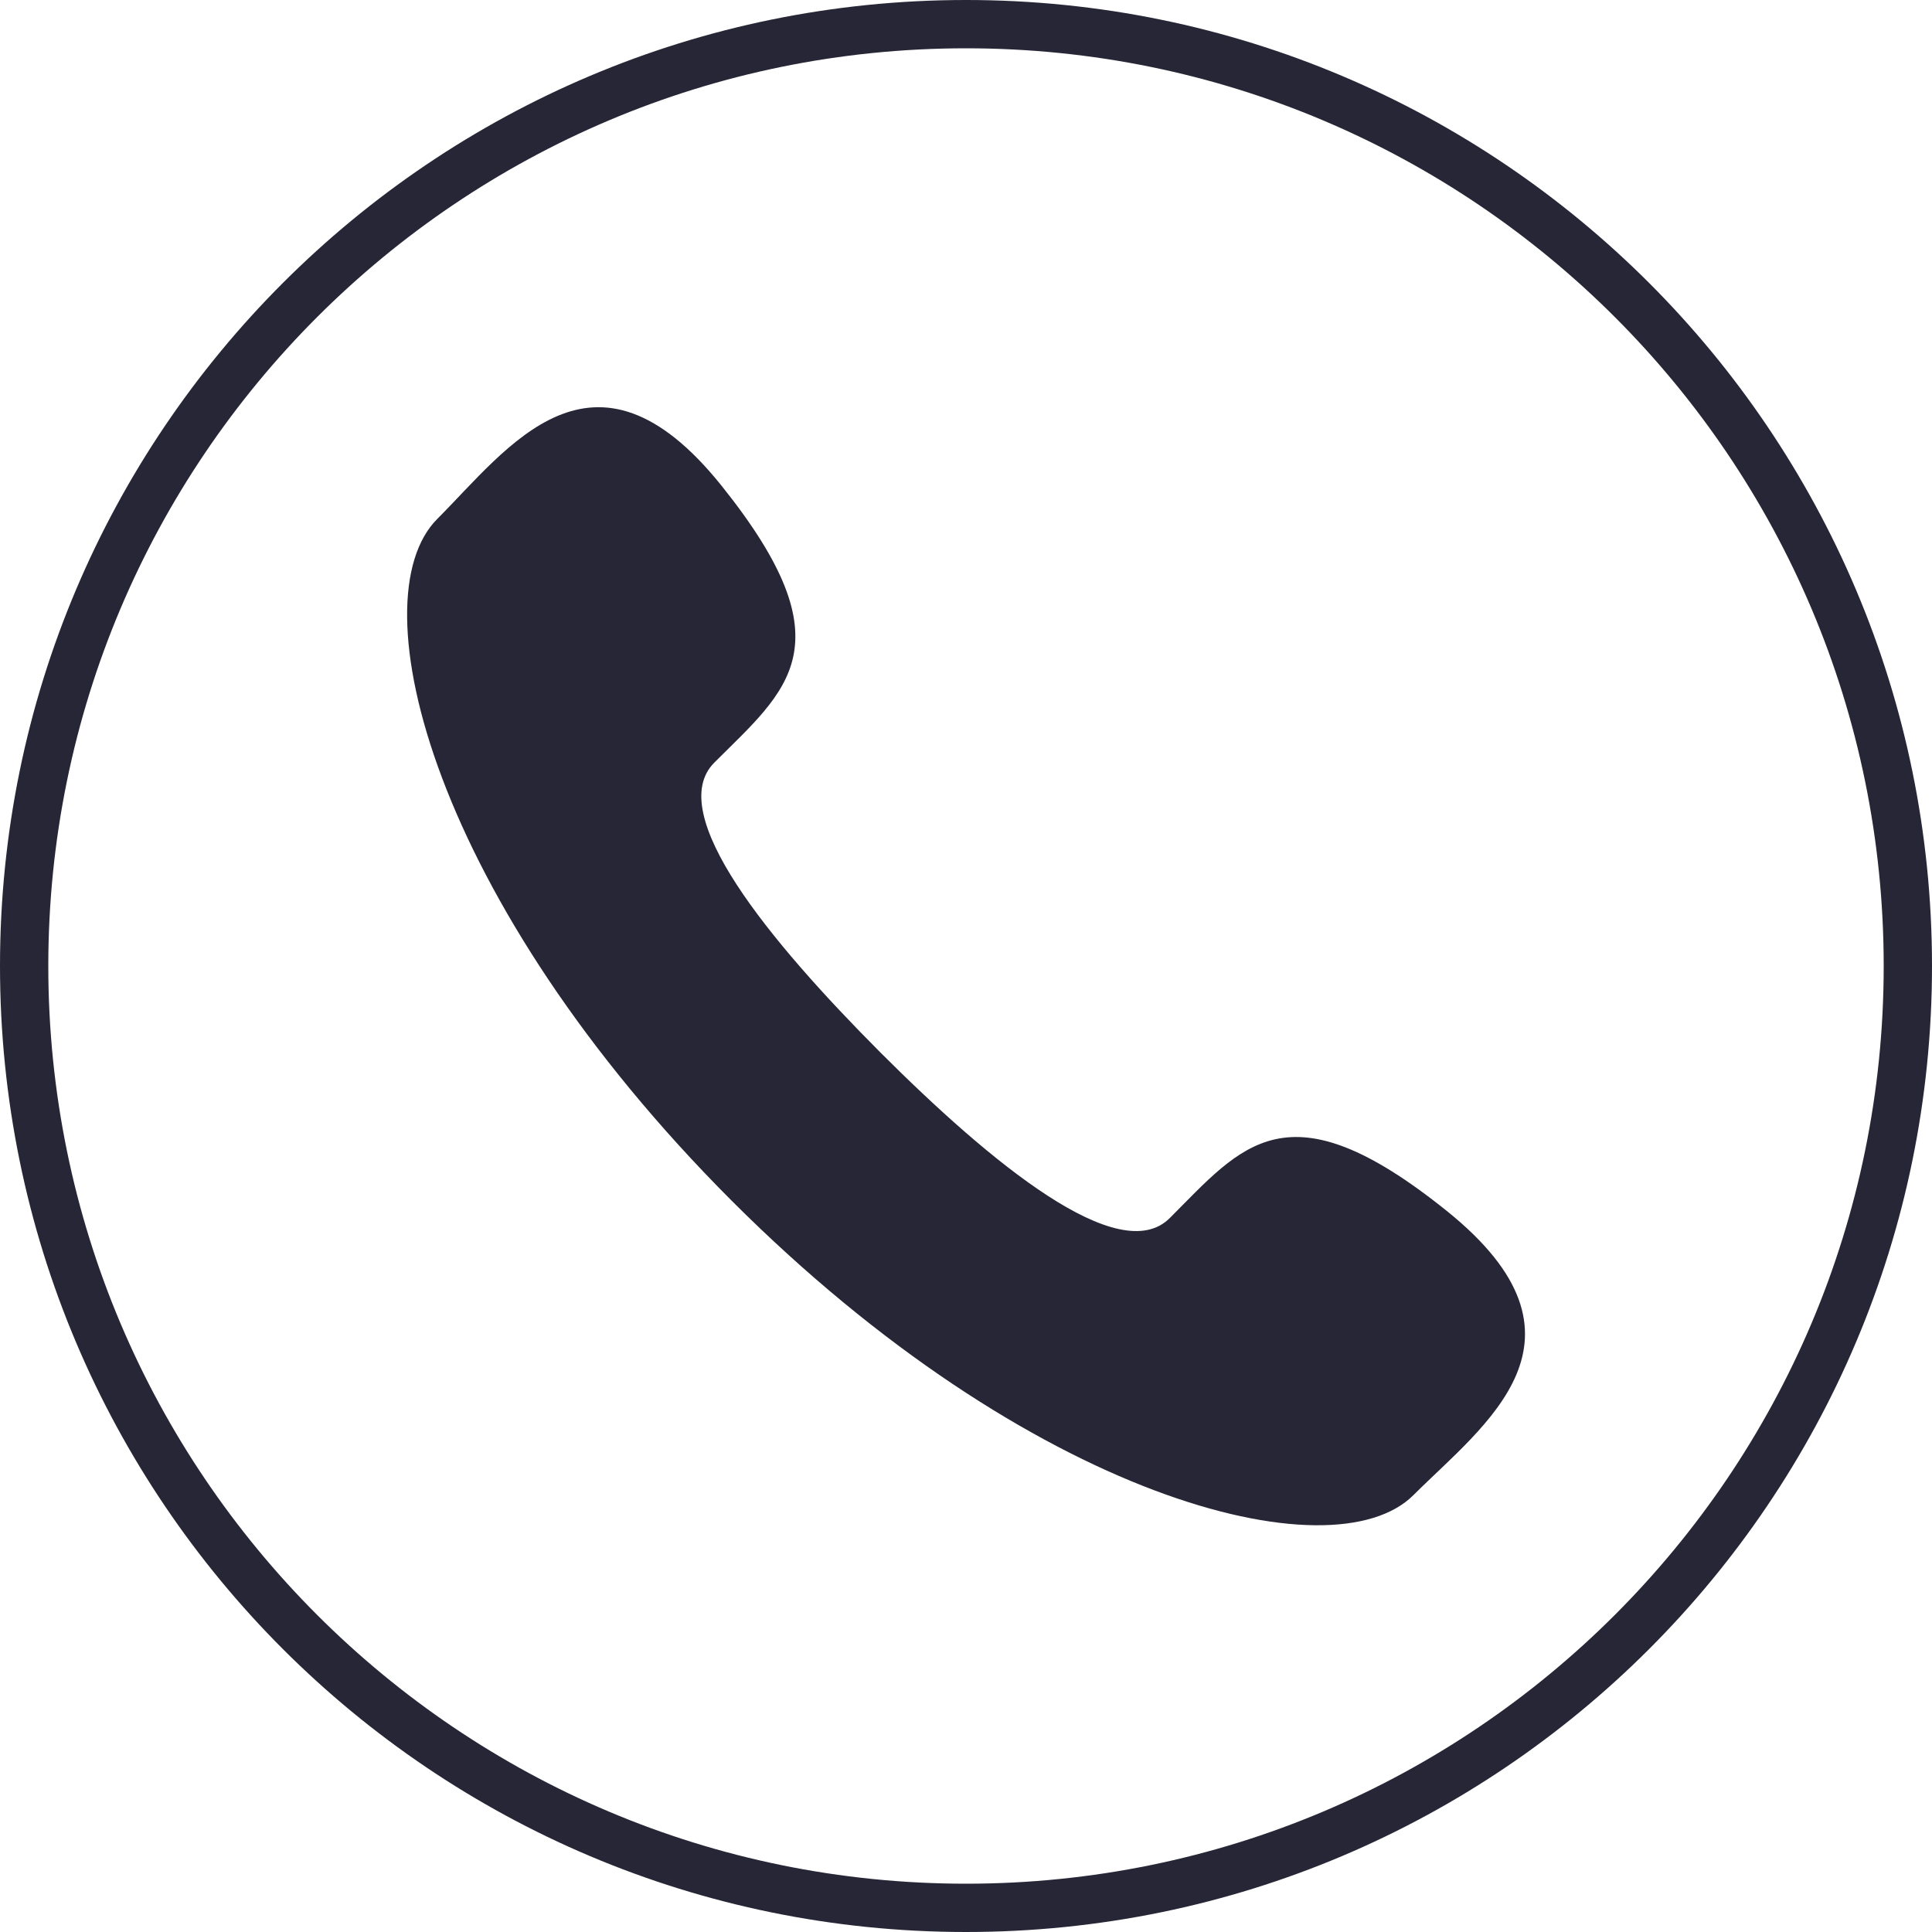 <?xml version="1.0" standalone="no"?><!DOCTYPE svg PUBLIC "-//W3C//DTD SVG 1.1//EN" "http://www.w3.org/Graphics/SVG/1.1/DTD/svg11.dtd"><svg width="128" height="128" viewBox="0 0 128 128" version="1.1" xmlns="http://www.w3.org/2000/svg" xmlns:xlink="http://www.w3.org/1999/xlink"><defs><style type="text/css"><![CDATA[
@font-face { font-family: ifont; src: url("//at.alicdn.com/t/font_1442373896_4754455.eot?#iefix") format("embedded-opentype"), url("//at.alicdn.com/t/font_1442373896_4754455.woff") format("woff"), url("//at.alicdn.com/t/font_1442373896_4754455.ttf") format("truetype"), url("//at.alicdn.com/t/font_1442373896_4754455.svg#ifont") format("svg"); }

]]></style></defs><g class="transform-group"><g transform="scale(0.125, 0.125)"><path d="M378.6 404.2c38.4-38.4 71.8-62 3.8-146.8-68-84.8-113.4-19.6-150.6 17.6-43 43-2.2 203 156 361.4 158.2 158.2 318.4 199 361.4 156 37.2-37.2 102.2-82.6 17.6-150.6-84.6-68-108.4-34.6-146.8 3.8-26.8 26.8-94.8-29.2-153.4-87.8C407.8 498.8 351.8 431 378.6 404.2L378.6 404.2zM512 998.4c268.6 0 486.4-217.8 486.4-486.4 0-268.6-217.8-486.4-486.4-486.4C243.4 25.6 25.6 243.4 25.6 512 25.6 780.6 243.4 998.4 512 998.4L512 998.4zM512 1024C229.2 1024 0 794.8 0 512 0 229.2 229.2 0 512 0c282.8 0 512 229.2 512 512C1024 794.8 794.8 1024 512 1024L512 1024zM512 1024" fill="#272636"></path></g></g></svg>